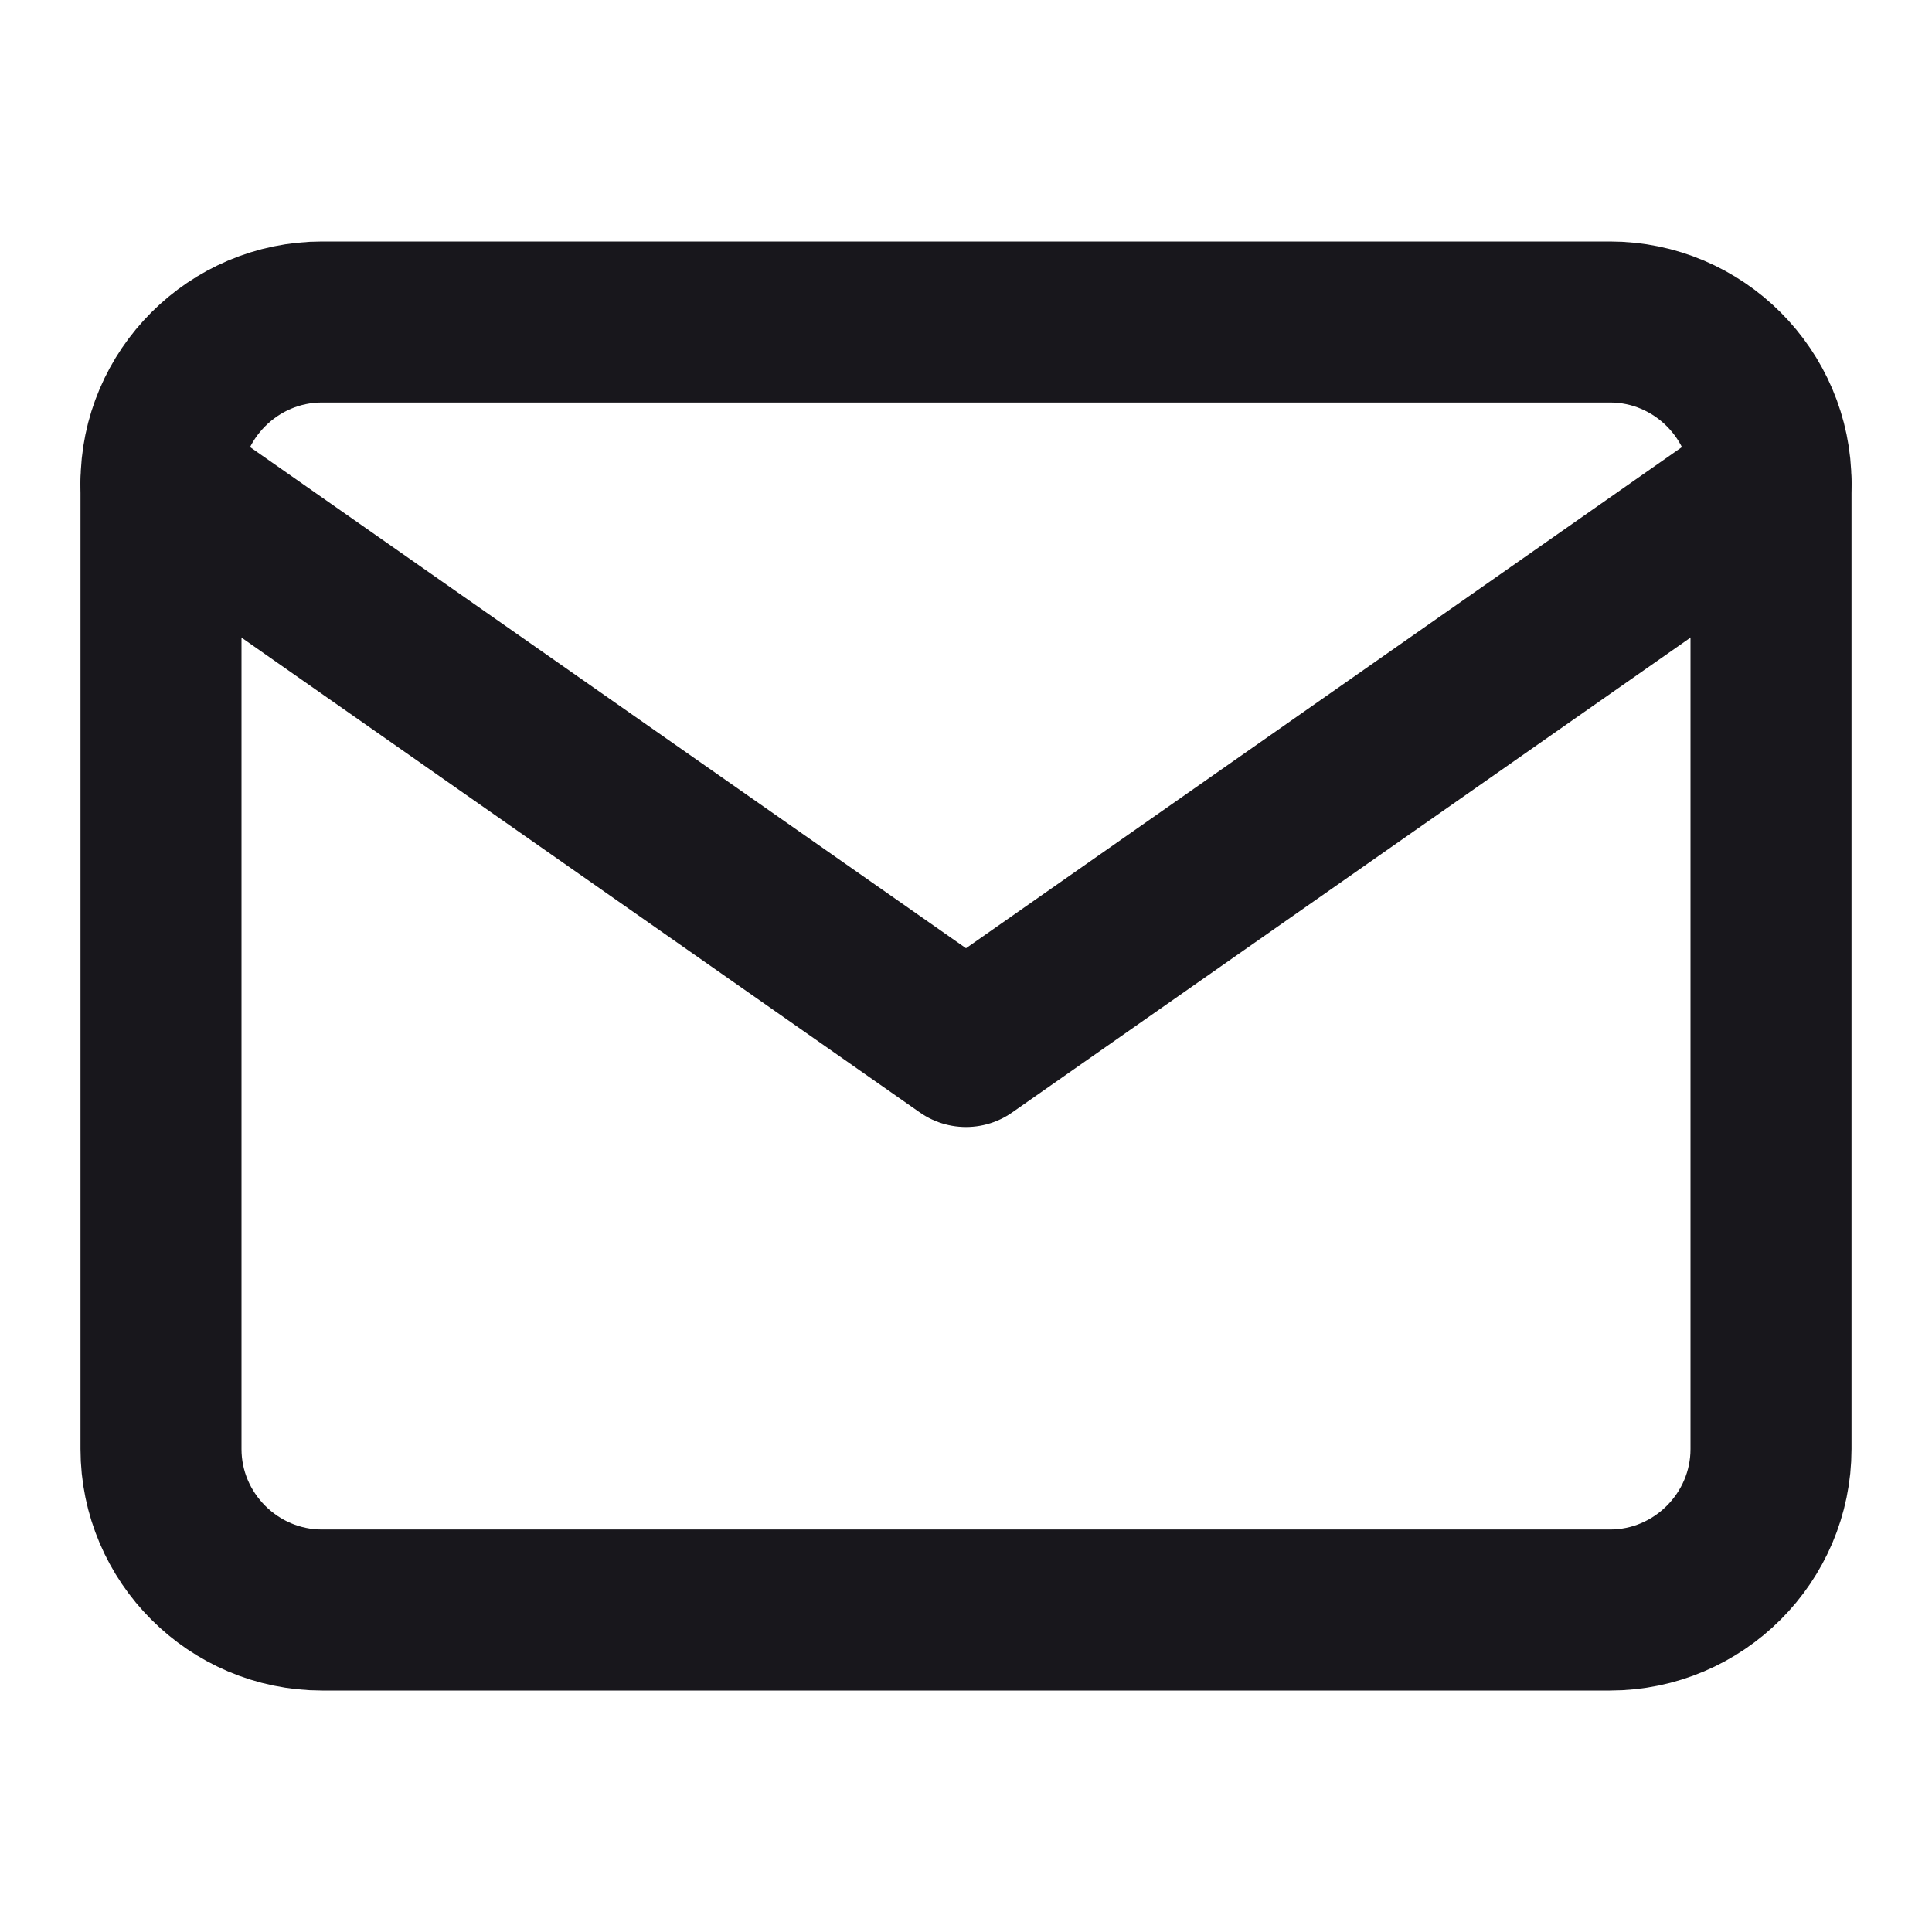 <svg width="24" height="24" viewBox="0 0 24 24" fill="none" xmlns="http://www.w3.org/2000/svg">
<path d="M4 4H20C21.1 4 22 4.9 22 6V18C22 19.1 21.1 20 20 20H4C2.9 20 2 19.1 2 18V6C2 4.9 2.9 4 4 4Z" stroke="#18171C" stroke-width="2" stroke-linecap="round" stroke-linejoin="round"/>
<path d="M22 6L12 13L2 6" stroke="#18171C" stroke-width="2" stroke-linecap="round" stroke-linejoin="round"/>
</svg>
